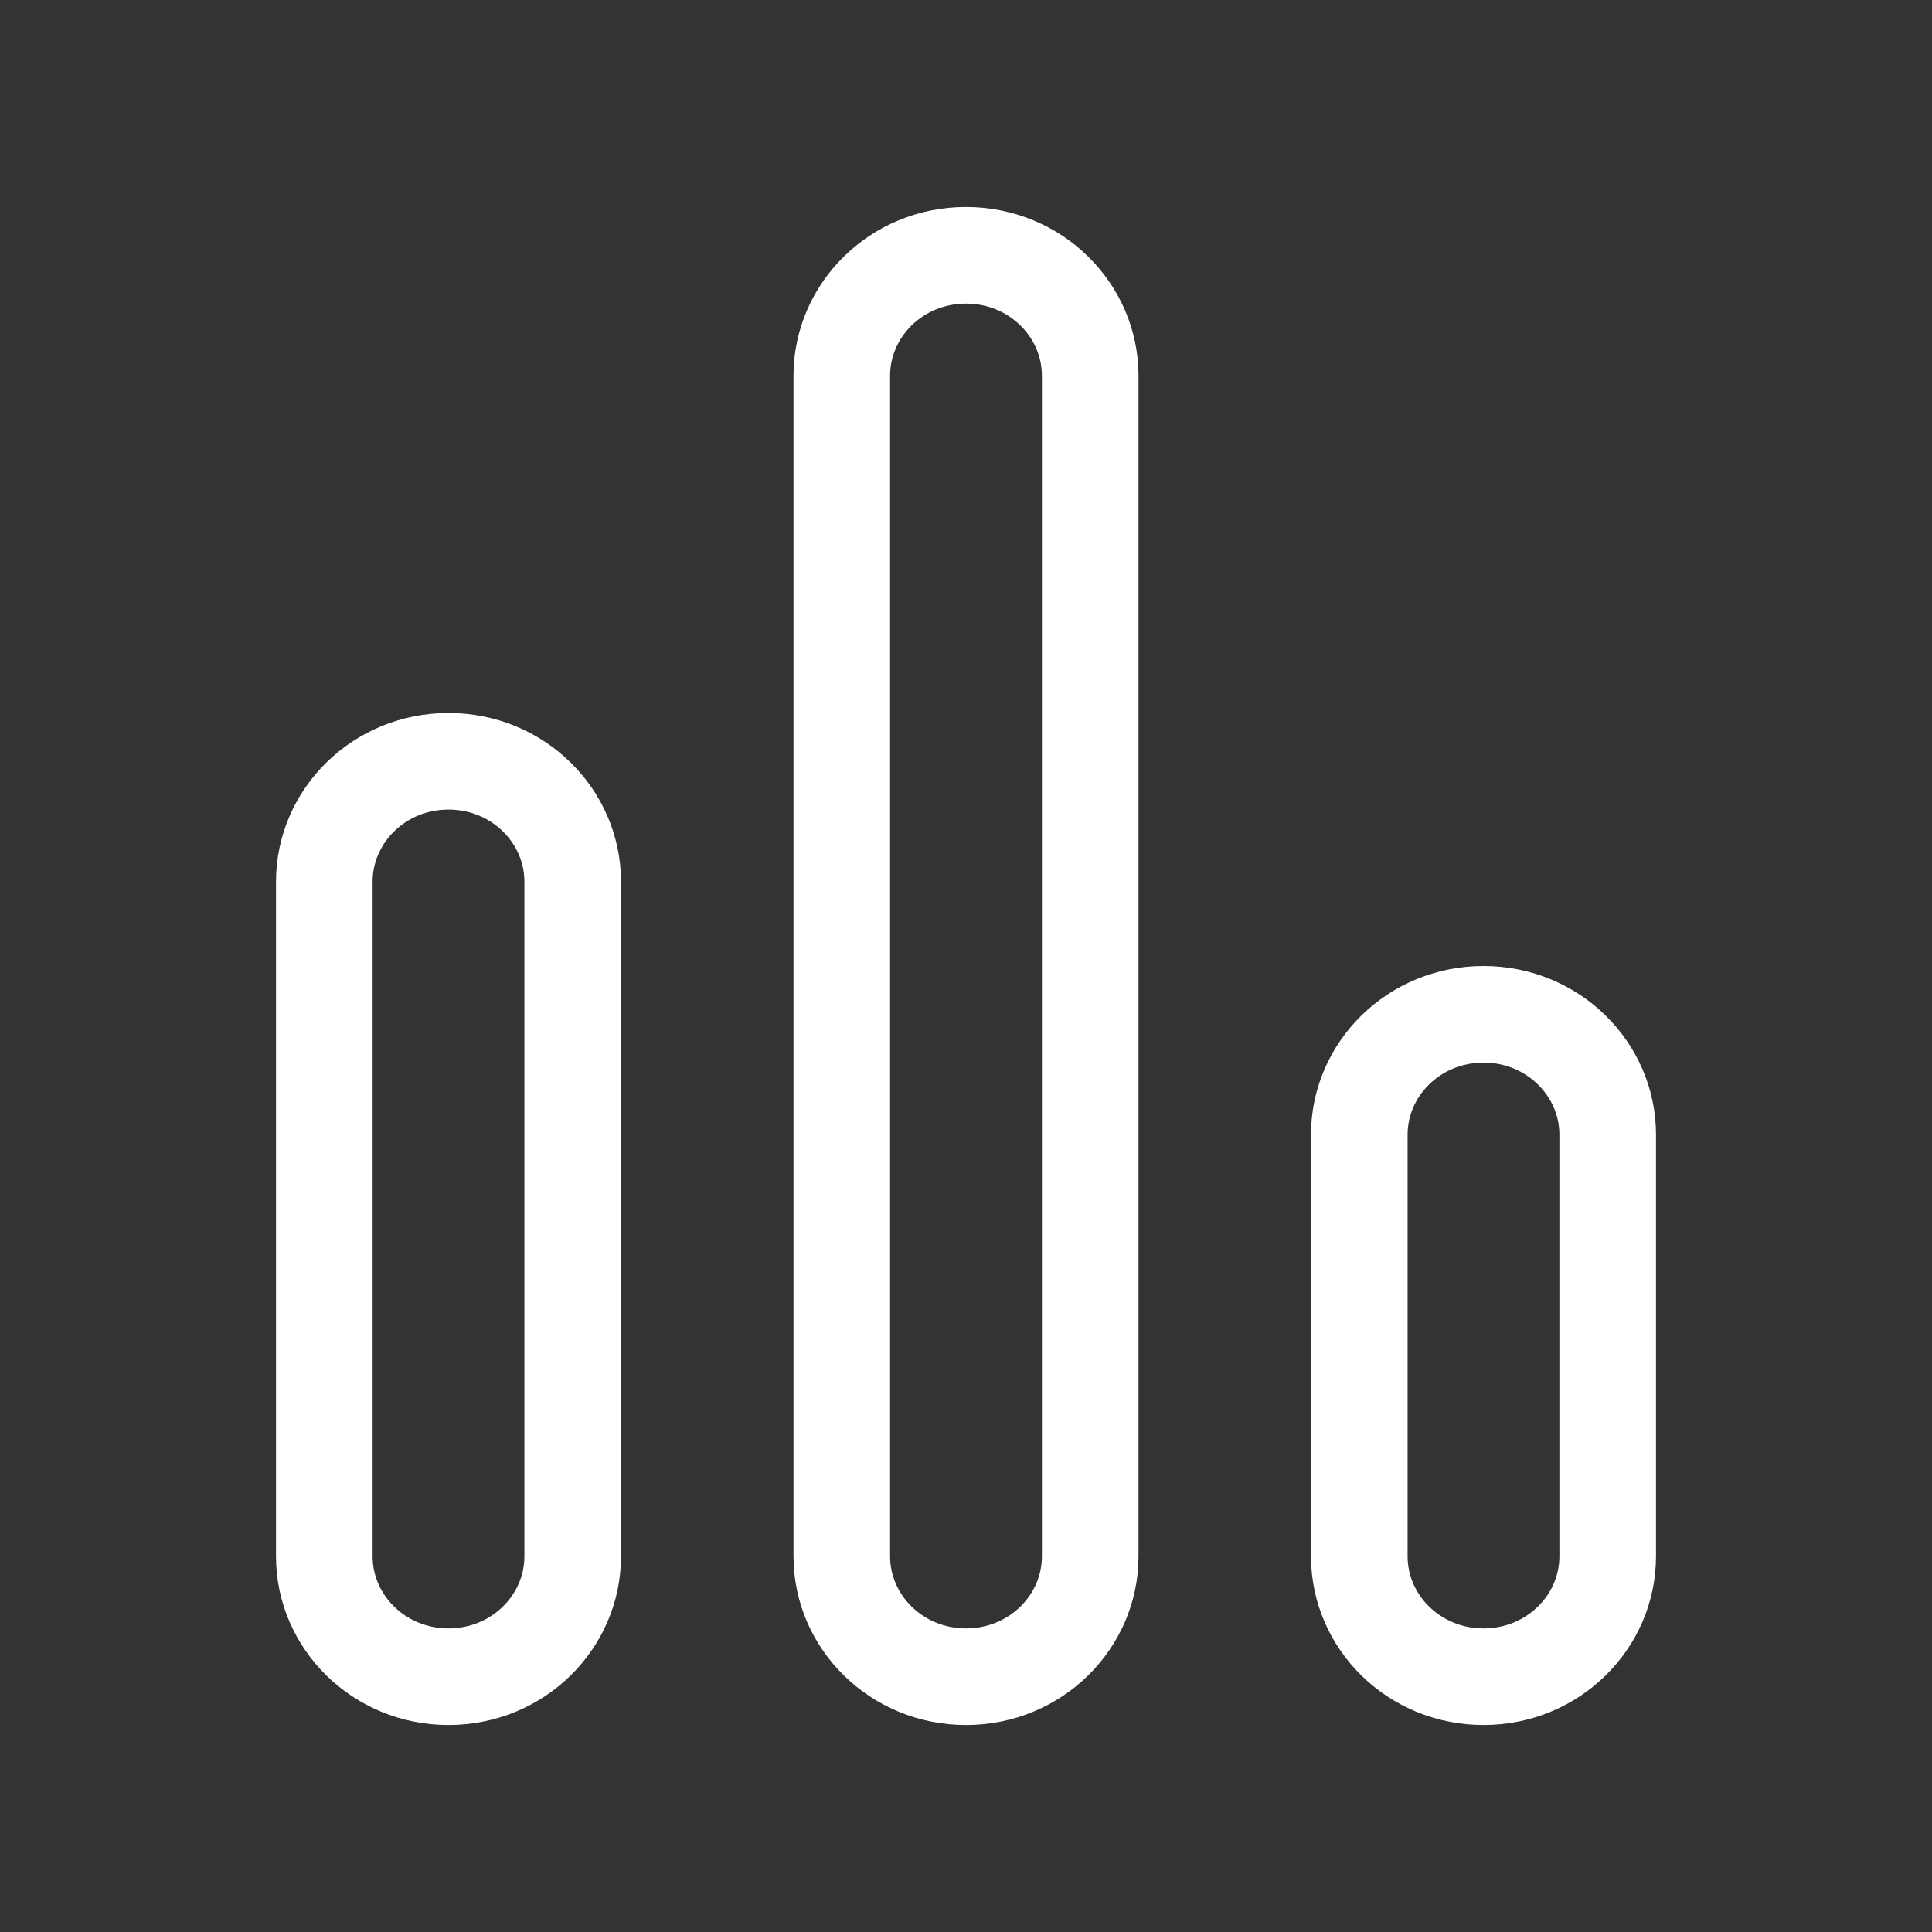 <svg width="28" height="28" viewBox="0 0 28 28" fill="none" xmlns="http://www.w3.org/2000/svg">
<rect x="0" y="0" width="28" height="28" fill="#333333" stroke="none"/>
<path d="M6.5 11.033C7.509 11.033 8.3 11.829 8.3 12.778V22.556C8.3 23.504 7.509 24.3 6.5 24.3C5.491 24.3 4.7 23.504 4.7 22.556V12.778C4.7 11.829 5.491 11.033 6.5 11.033ZM21.5 14.7C22.509 14.7 23.3 15.496 23.3 16.444V22.556C23.3 23.504 22.509 24.3 21.5 24.3C20.491 24.3 19.7 23.504 19.7 22.556V16.444C19.7 15.496 20.491 14.7 21.5 14.7ZM14 3.7C15.009 3.7 15.8 4.496 15.8 5.444V22.556C15.8 23.504 15.009 24.3 14 24.3C12.991 24.3 12.2 23.504 12.2 22.556V5.444C12.2 4.496 12.991 3.7 14 3.7Z" stroke="white" stroke-width="1.4"/>
</svg>
